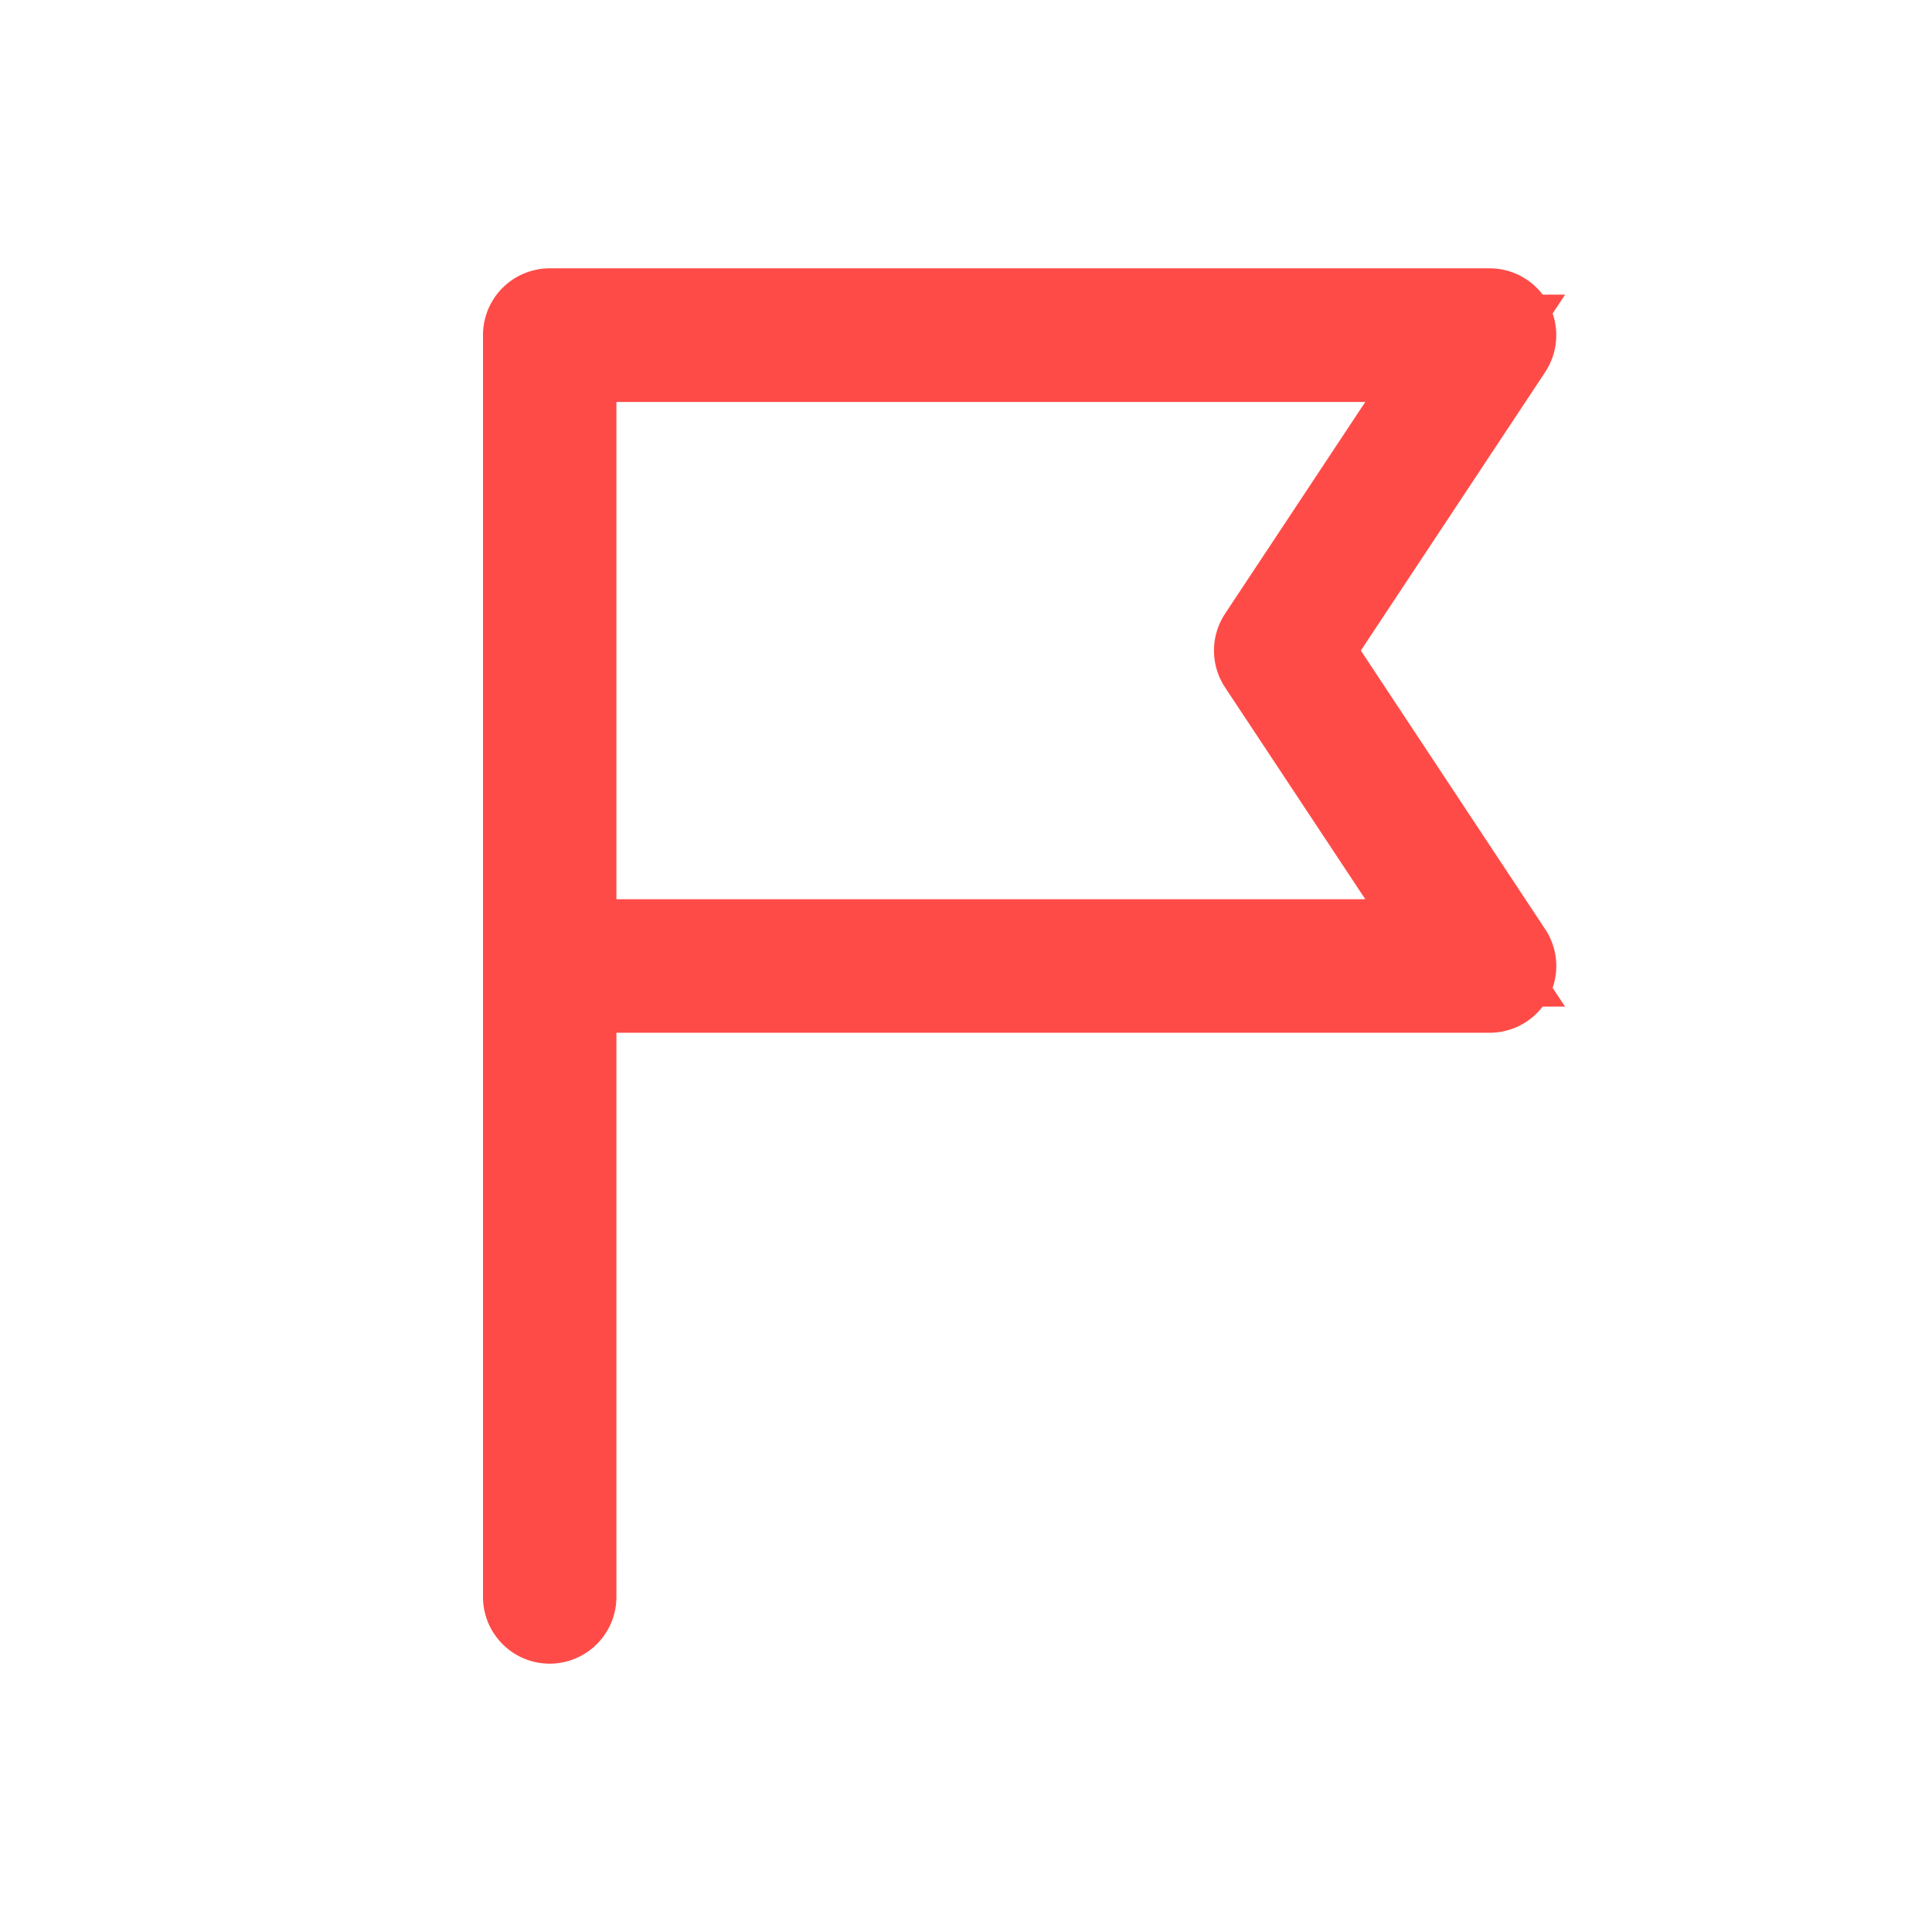 <svg xmlns="http://www.w3.org/2000/svg" width="18" height="18" fill="none" viewBox="0 0 18 18">
    <path fill="#FF4D4D" fill-rule="evenodd" d="M13.98 3.19l-1.901 2.871 1.9 2.871a.123.123 0 0 1-.1.19H5.242v5.756a.122.122 0 0 1-.121.122.122.122 0 0 1-.122-.122V3.122C5 3.055 5.054 3 5.122 3h8.756c.045 0 .086.025.107.065.022.04.02.088-.005.125zm-8.737.055v5.633h8.408l-1.82-2.749a.123.123 0 0 1 0-.136l1.82-2.748H5.243z" clip-rule="evenodd"/>
    <path fill="#FF4B47" d="M12.079 6.061l-.417-.276-.183.276.183.276.417-.276zm1.9-2.87l-.415-.279-.001.002.416.276zm0 5.741l-.416.276.416-.276zm.006.126l-.44-.236-.002.003.442.233zm-8.742.064v-.5h-.5v.5h.5zm8.742-6.057l-.442.233.002.004.44-.237zM5.243 8.878h-.5v.5h.5v-.5zm0-5.633v-.5h-.5v.5h.5zm8.408 5.633v.5h.93l-.513-.776-.417.276zm-1.82-2.749l.417-.276-.417.276zm0-.136l.417.276-.417-.276zm1.82-2.748l.417.276.514-.776h-.931v.5zm-1.155 3.092l1.9-2.87-.833-.553-1.901 2.871.833.552zm1.9 2.32l-1.9-2.872-.834.552 1.9 2.871.834-.552zm.03.637a.623.623 0 0 0-.03-.638l-.833.552a.377.377 0 0 1-.018-.386l.881.472zm-.548.328a.621.621 0 0 0 .55-.331l-.885-.466a.379.379 0 0 1 .335-.203v1zm-8.635 0h8.635v-1H5.243v1zm.5 5.256V9.122h-1v5.756h1zm-.621.622a.622.622 0 0 0 .621-.622h-1c0-.206.166-.378.379-.378v1zm-.622-.622c0 .34.275.622.622.622v-1c.212 0 .378.172.378.378h-1zM4.5 9v5.878h1V9h-1zm0-5.878V9h1V3.122h-1zm.622-.622a.622.622 0 0 0-.622.622h1a.378.378 0 0 1-.378.378v-1zm8.756 0H5.122v1h8.756v-1zm.55.331a.621.621 0 0 0-.55-.331v1a.379.379 0 0 1-.335-.202l.885-.467zm-.033.637a.622.622 0 0 0 .03-.64l-.88.474a.378.378 0 0 1 .019-.39l.831.556zm-8.652 5.41V3.245h-1v5.633h1zm7.908-.5H5.243v1h8.408v-1zm-2.237-1.973l1.82 2.749.834-.552-1.82-2.749-.834.552zm0-.688a.623.623 0 0 0 0 .688l.834-.552a.377.377 0 0 1 0 .416l-.834-.552zm1.82-2.748l-1.82 2.748.834.552 1.82-2.748-.834-.552zm-7.99.776h8.407v-1H5.243v1z"/>
</svg>
